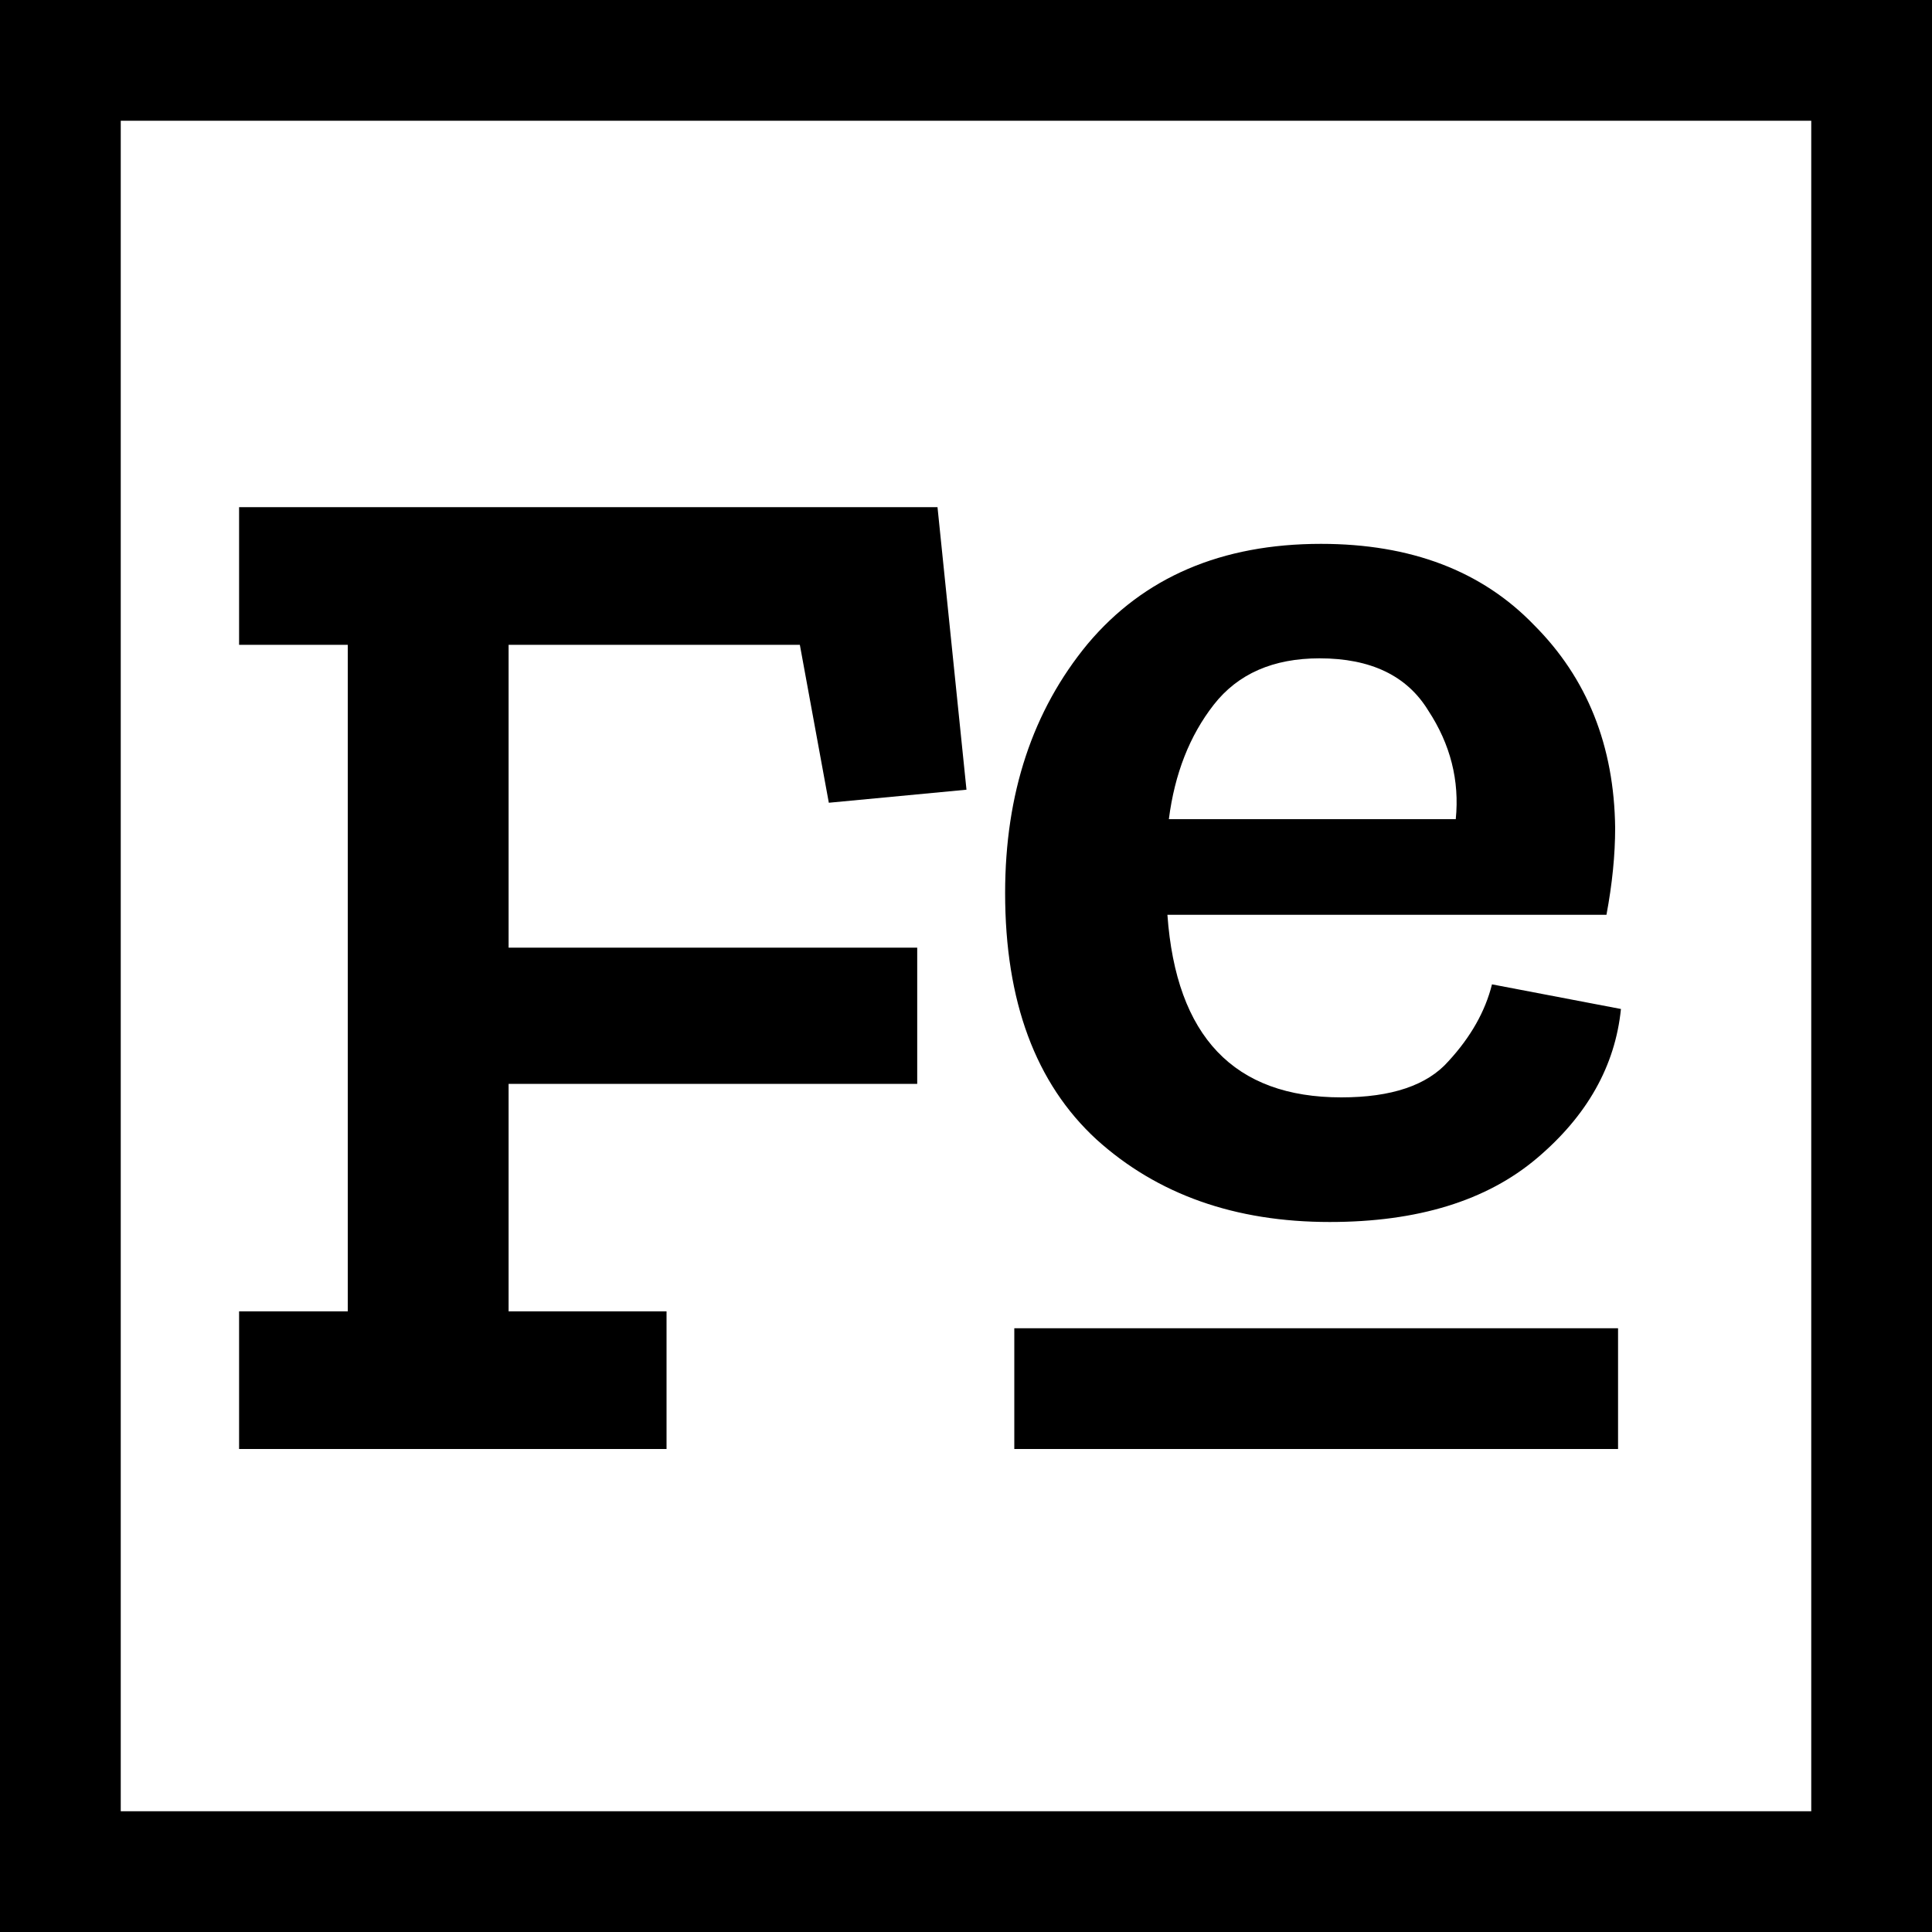 <svg  viewBox="0 0 16 16" fill="none" xmlns="http://www.w3.org/2000/svg">
  <rect width="16" height="16" fill="white"/>
  <rect x="0.5" y="0.5" width="15" height="15" stroke="black"/>
  <line x1="8.4" y1="11.5" x2="13.4" y2="11.5" stroke="black"/>
  <path d="M13.424 8.356C13.376 8.828 13.144 9.24 12.728 9.592C12.312 9.944 11.74 10.12 11.012 10.12C10.228 10.12 9.584 9.892 9.08 9.436C8.576 8.972 8.324 8.292 8.324 7.396C8.324 6.572 8.552 5.884 9.008 5.332C9.472 4.78 10.116 4.504 10.94 4.504C11.684 4.504 12.272 4.728 12.704 5.176C13.144 5.616 13.368 6.176 13.376 6.856C13.376 7.08 13.352 7.32 13.304 7.576H9.668C9.74 8.584 10.22 9.088 11.108 9.088C11.524 9.088 11.82 8.988 11.996 8.788C12.18 8.588 12.3 8.376 12.356 8.152L13.424 8.356ZM12.056 6.784C12.088 6.464 12.012 6.164 11.828 5.884C11.652 5.596 11.352 5.452 10.928 5.452C10.544 5.452 10.252 5.58 10.052 5.836C9.852 6.092 9.728 6.408 9.68 6.784H12.056Z" fill="black"/>
  <path d="M8.004 6.54L6.864 6.648L6.624 5.34H4.212V7.848H7.596V8.976H4.212V10.86H5.52V12H1.98V10.86H2.88V5.34H1.98V4.2H7.764L8.004 6.54Z" fill="black"/>
</svg>
